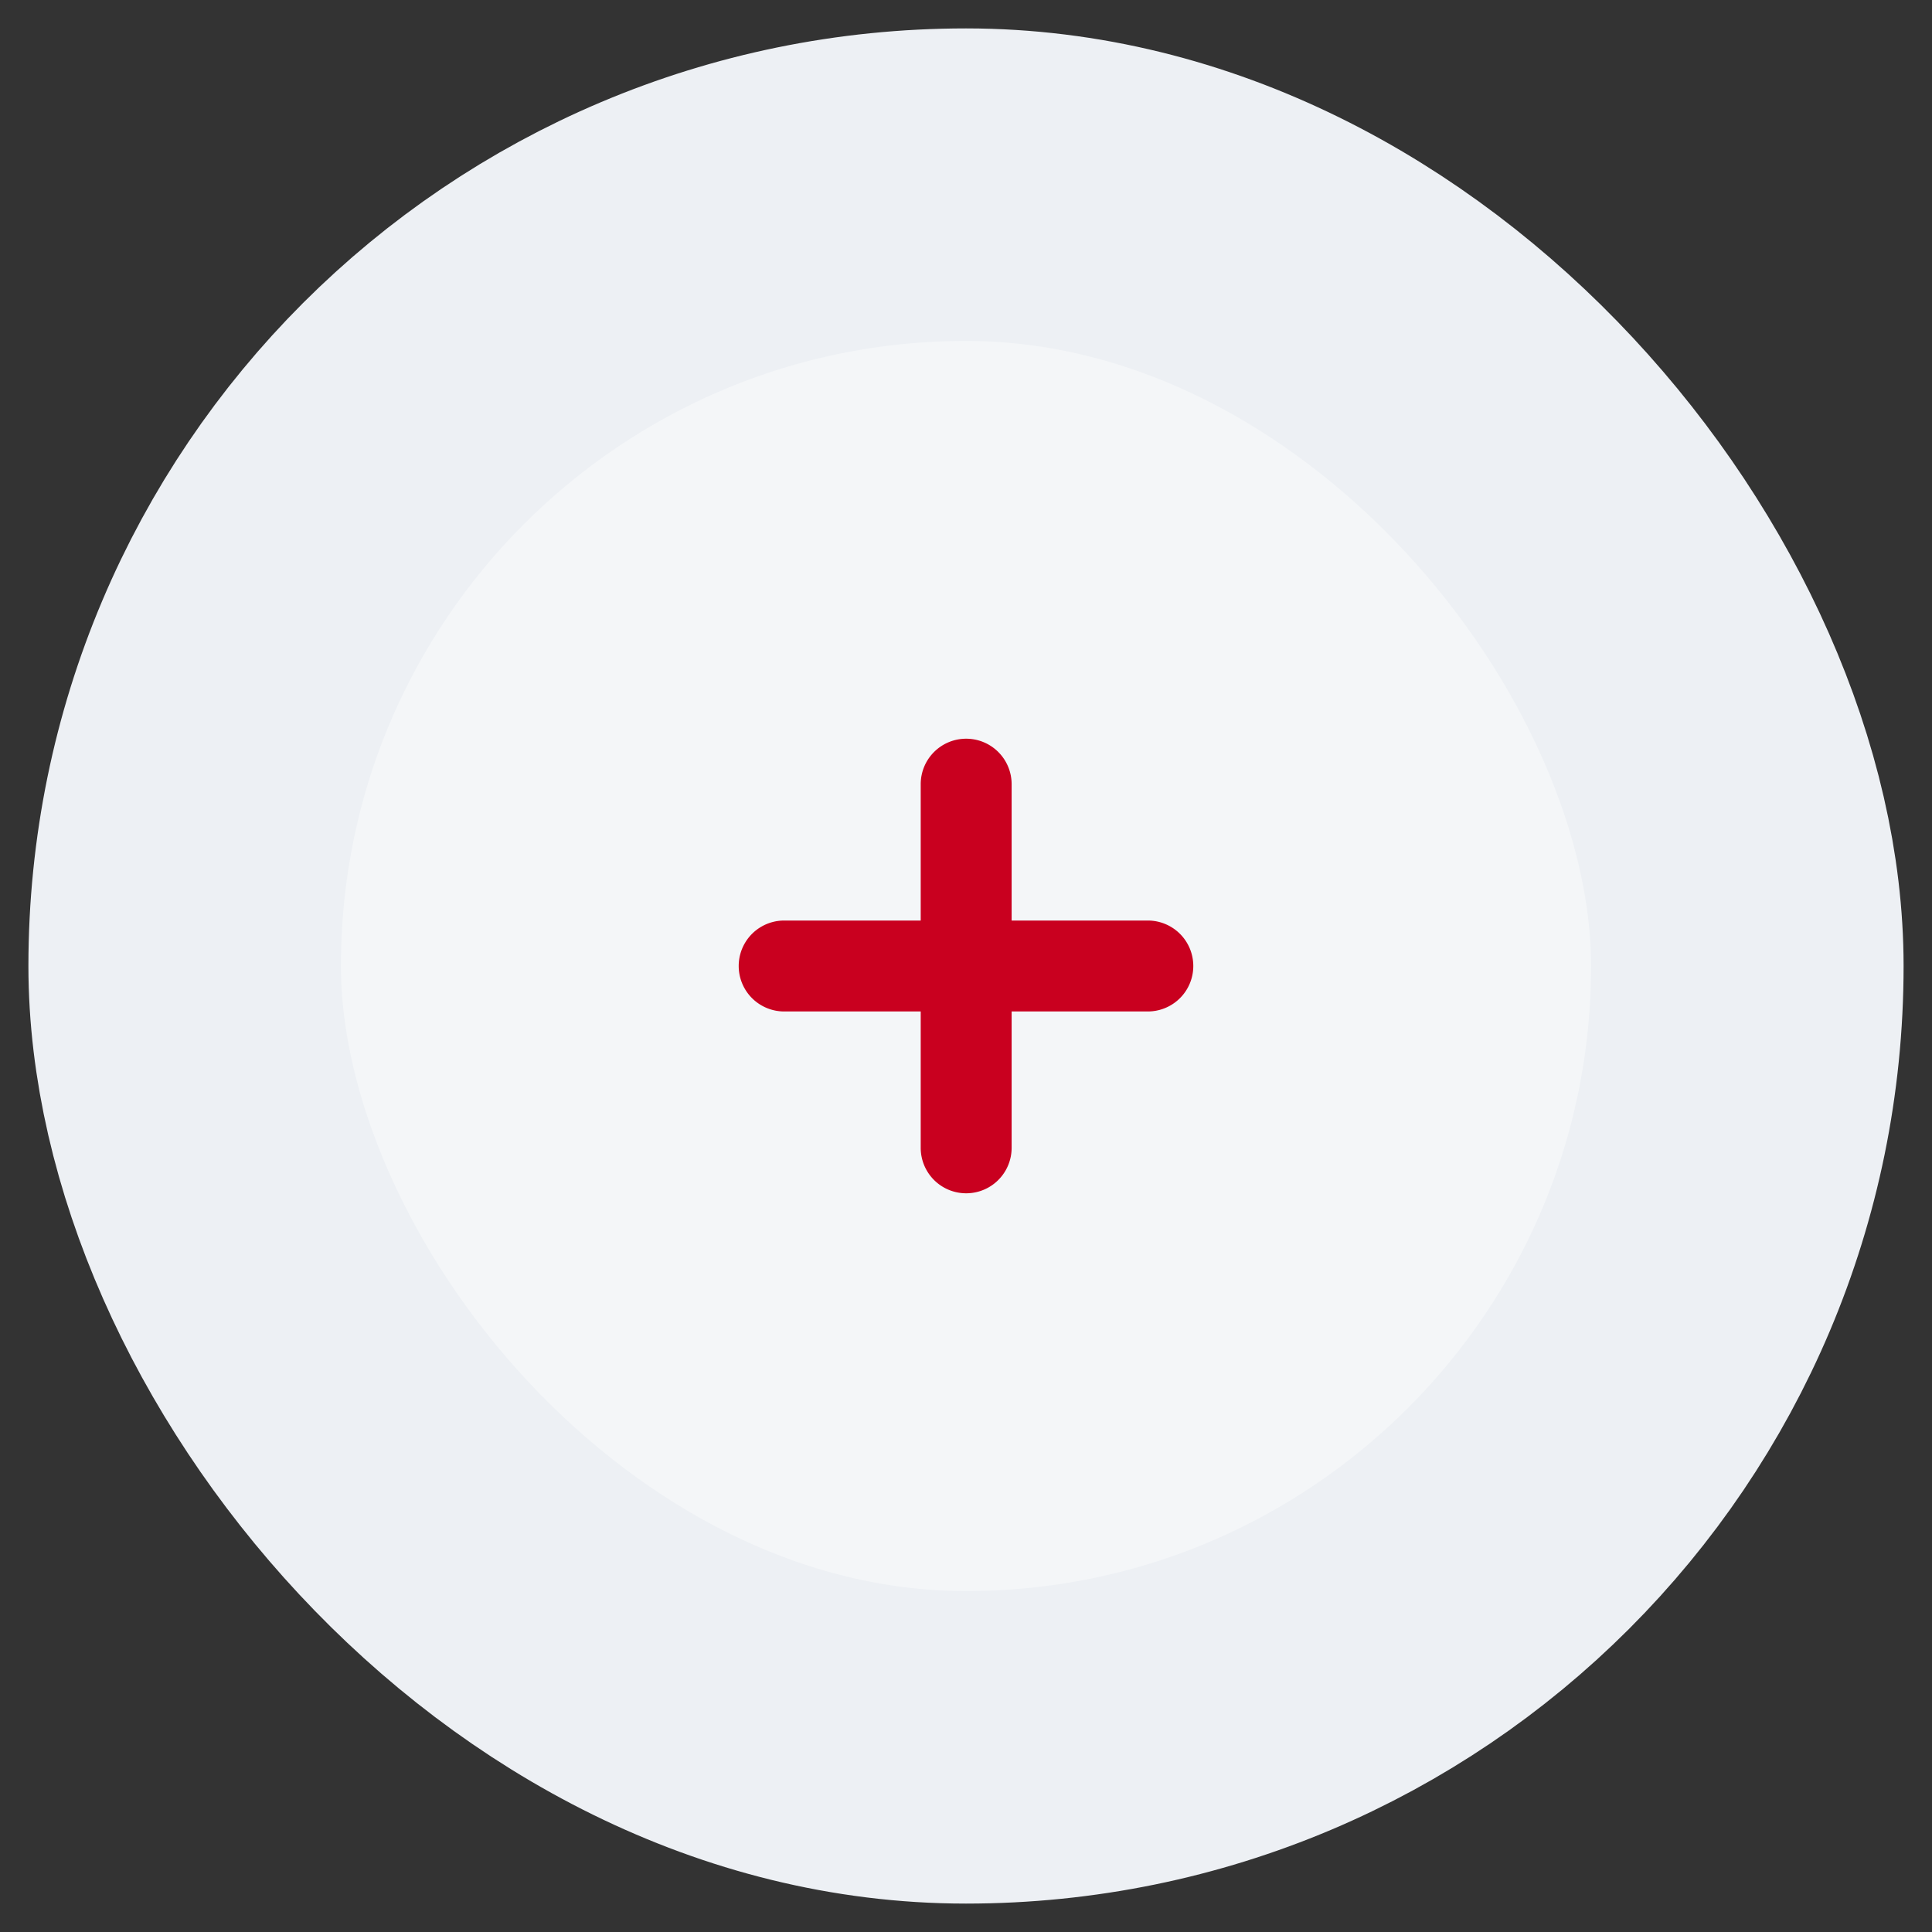 <svg width="34" height="34" viewBox="0 0 34 34" fill="none" xmlns="http://www.w3.org/2000/svg">
    <rect x="0" y="0" width="34" height="34" fill="#333333" stroke="none"/>
    <rect x="3.25" y="3.25" width="27.5" height="27.5" rx="13.75" fill="#F4F6F8"/>
    <rect x="3.25" y="3.25" width="27.5" height="27.5" rx="13.75" stroke="#EDF0F4" stroke-width="5.5"/>
    <path fill-rule="evenodd" clip-rule="evenodd" d="M17.003 13a.8.8 0 0 0-.8.8v2.4H13.8a.8.8 0 0 0 0 1.6h2.403v2.4a.8.8 0 0 0 1.6 0v-2.4H20.2a.8.8 0 0 0 0-1.6h-2.397v-2.4a.8.8 0 0 0-.8-.8z" fill="#C9001F"/>
</svg>
